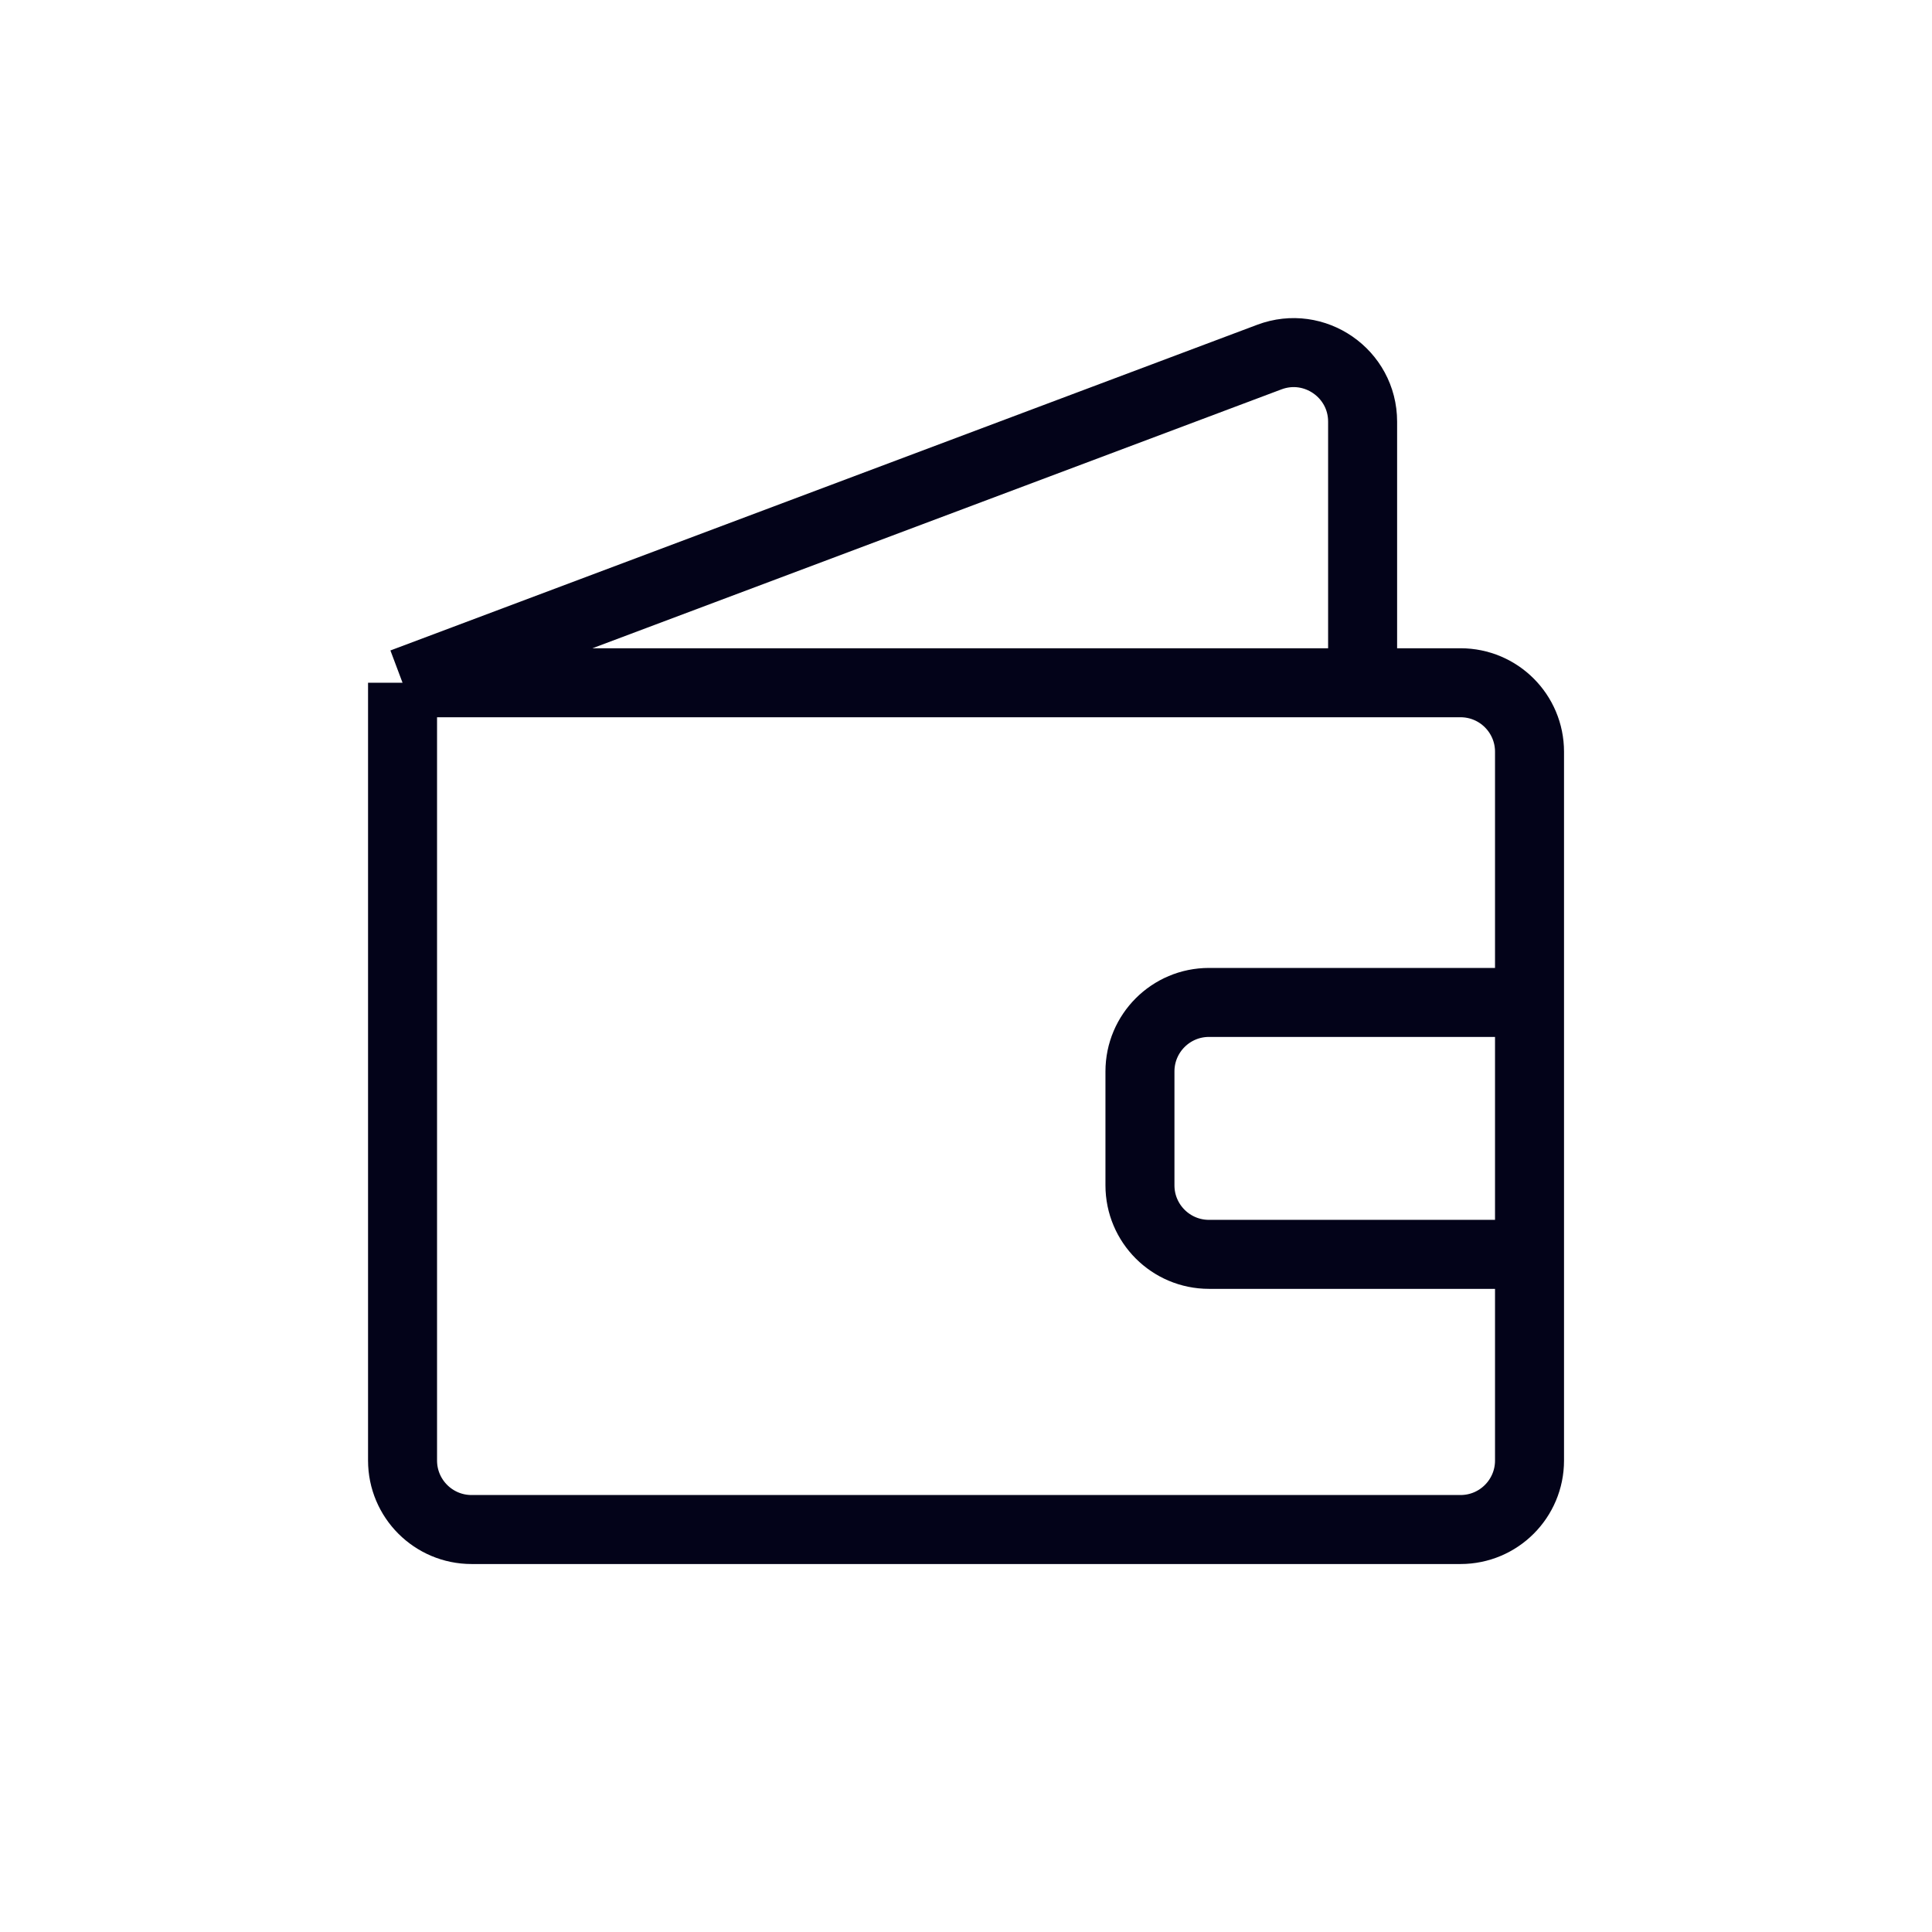 <svg width="28" height="28" viewBox="0 0 28 28" fill="none" xmlns="http://www.w3.org/2000/svg">
<path d="M5.834 9.895V21.167C5.834 21.719 6.282 22.167 6.834 22.167H21.167C21.72 22.167 22.167 21.719 22.167 21.167V18.179M5.834 9.895H19.748M5.834 9.895L18.396 5.175C19.05 4.929 19.748 5.413 19.748 6.111L19.748 9.895M22.167 14.528V10.895C22.167 10.343 21.72 9.895 21.167 9.895H19.748M22.167 14.528H17.521C16.969 14.528 16.521 14.976 16.521 15.528V17.179C16.521 17.731 16.969 18.179 17.521 18.179H22.167M22.167 14.528V18.179" stroke="#030319" stroke-linejoin="round"/>
</svg>
